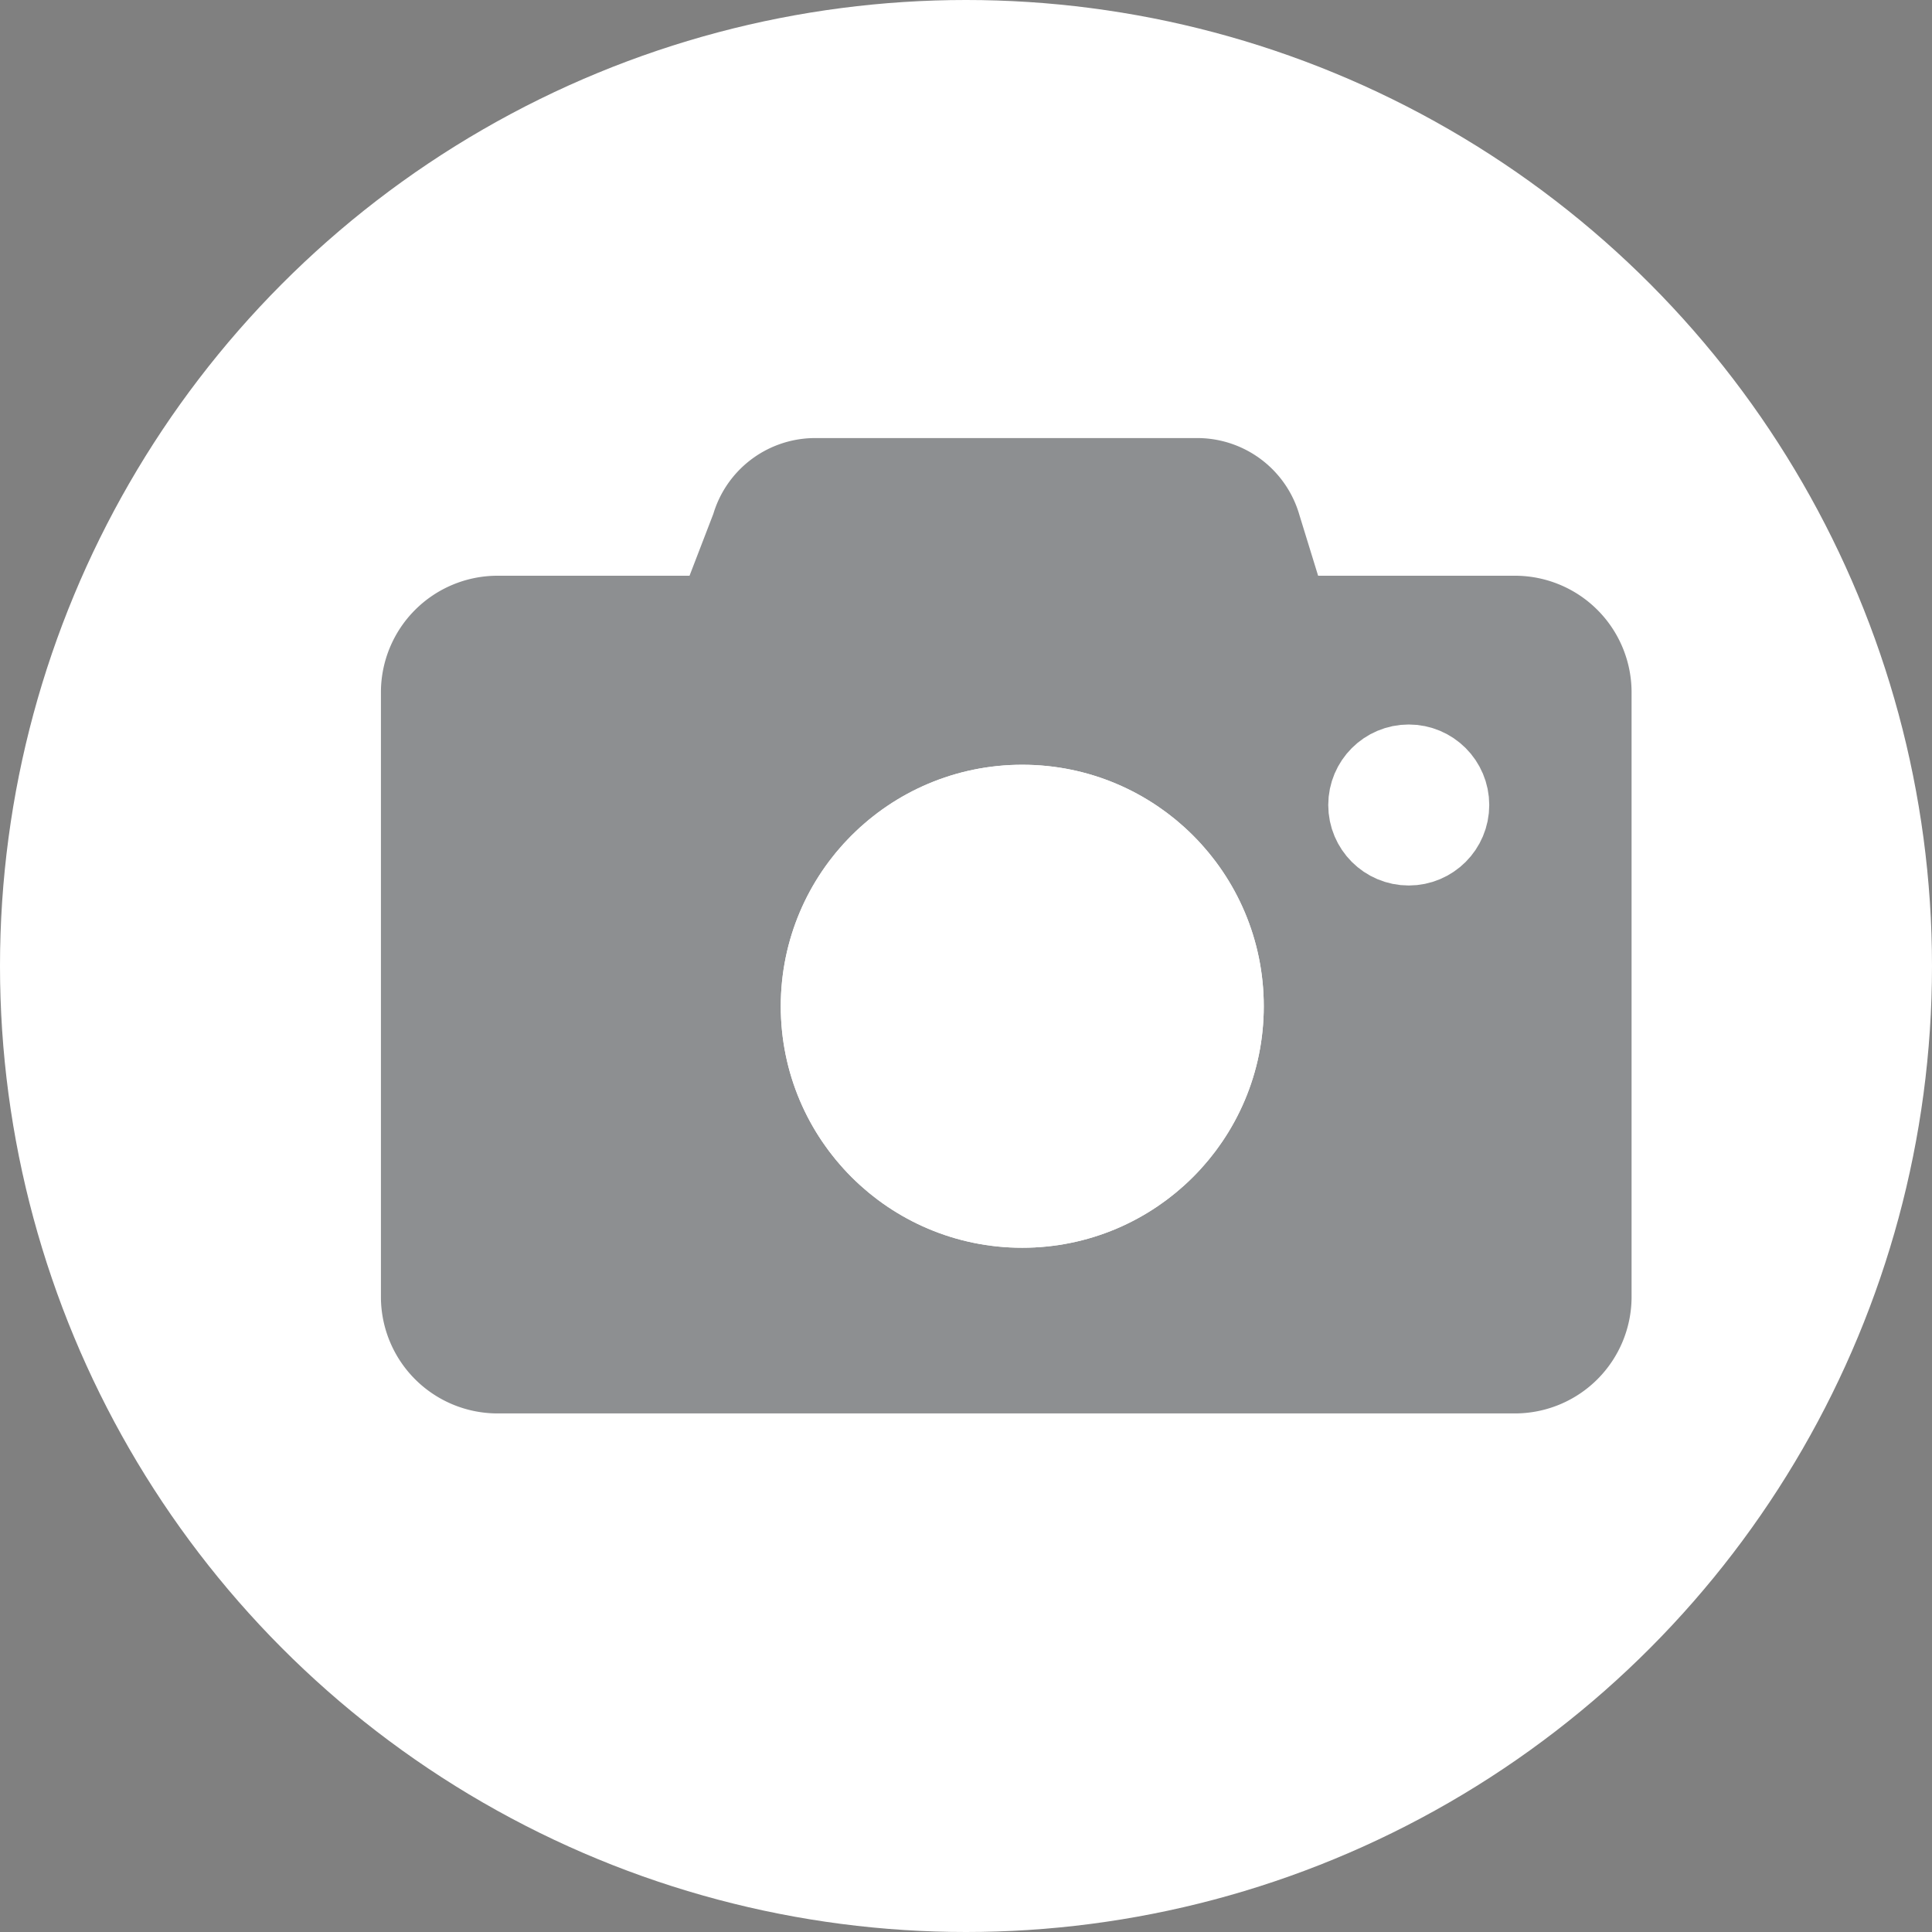 <svg xmlns="http://www.w3.org/2000/svg" id="profile_camera_icon" width="24" height="24" viewBox="0 0 24 24">
    <rect x="0" y="0" width="24" height="24" fill="#808080" stroke="none"/>
    <defs>
        <style>
            .cls-8{fill:none}.cls-7{stroke:none}
        </style>
    </defs>
    <circle id="타원_1053" cx="12" cy="12" r="12" fill="#fff"/>
    <g id="camera-icon" transform="translate(4.732 5.442)">
        <circle id="ellipse" cx="2.5" cy="2.5" r="2.5" fill="rgba(42,0,0,0)" stroke="#292a2b" stroke-linecap="round" stroke-linejoin="round" stroke-miterlimit="10" transform="translate(5.268 4.558)"/>
        <circle id="ellipse-2" cx=".5" cy=".5" r=".5" fill="none" stroke="#292a2b" stroke-linecap="round" stroke-linejoin="round" stroke-miterlimit="10" transform="translate(12.268 4.558)"/>
        <path id="path" fill="#8d8f91" stroke="#8d8f91" stroke-linecap="round" stroke-linejoin="round" stroke-miterlimit="10" d="M14.095 2.21h-2.822l-.342-1.11a.821.821 0 0 0-.77-.6H5.374a.821.821 0 0 0-.77.6l-.427 1.11H1.441a.949.949 0 0 0-.941.941v7.524a.949.949 0 0 0 .941.941h12.654a.949.949 0 0 0 .941-.941V3.151a.949.949 0 0 0-.941-.941z"/>
        <g id="타원_1054" fill="#fff" stroke="#fff" transform="translate(4.967 4.058)">
            <circle cx="3" cy="3" r="3" class="cls-7"/>
            <circle cx="3" cy="3" r="2.5" class="cls-8"/>
        </g>
        <g id="타원_1055" fill="none" stroke="#fff" transform="translate(11.768 3.558)">
            <circle cx="1" cy="1" r="1" class="cls-7"/>
            <circle cx="1" cy="1" r=".5" class="cls-8"/>
        </g>
    </g>
</svg>
